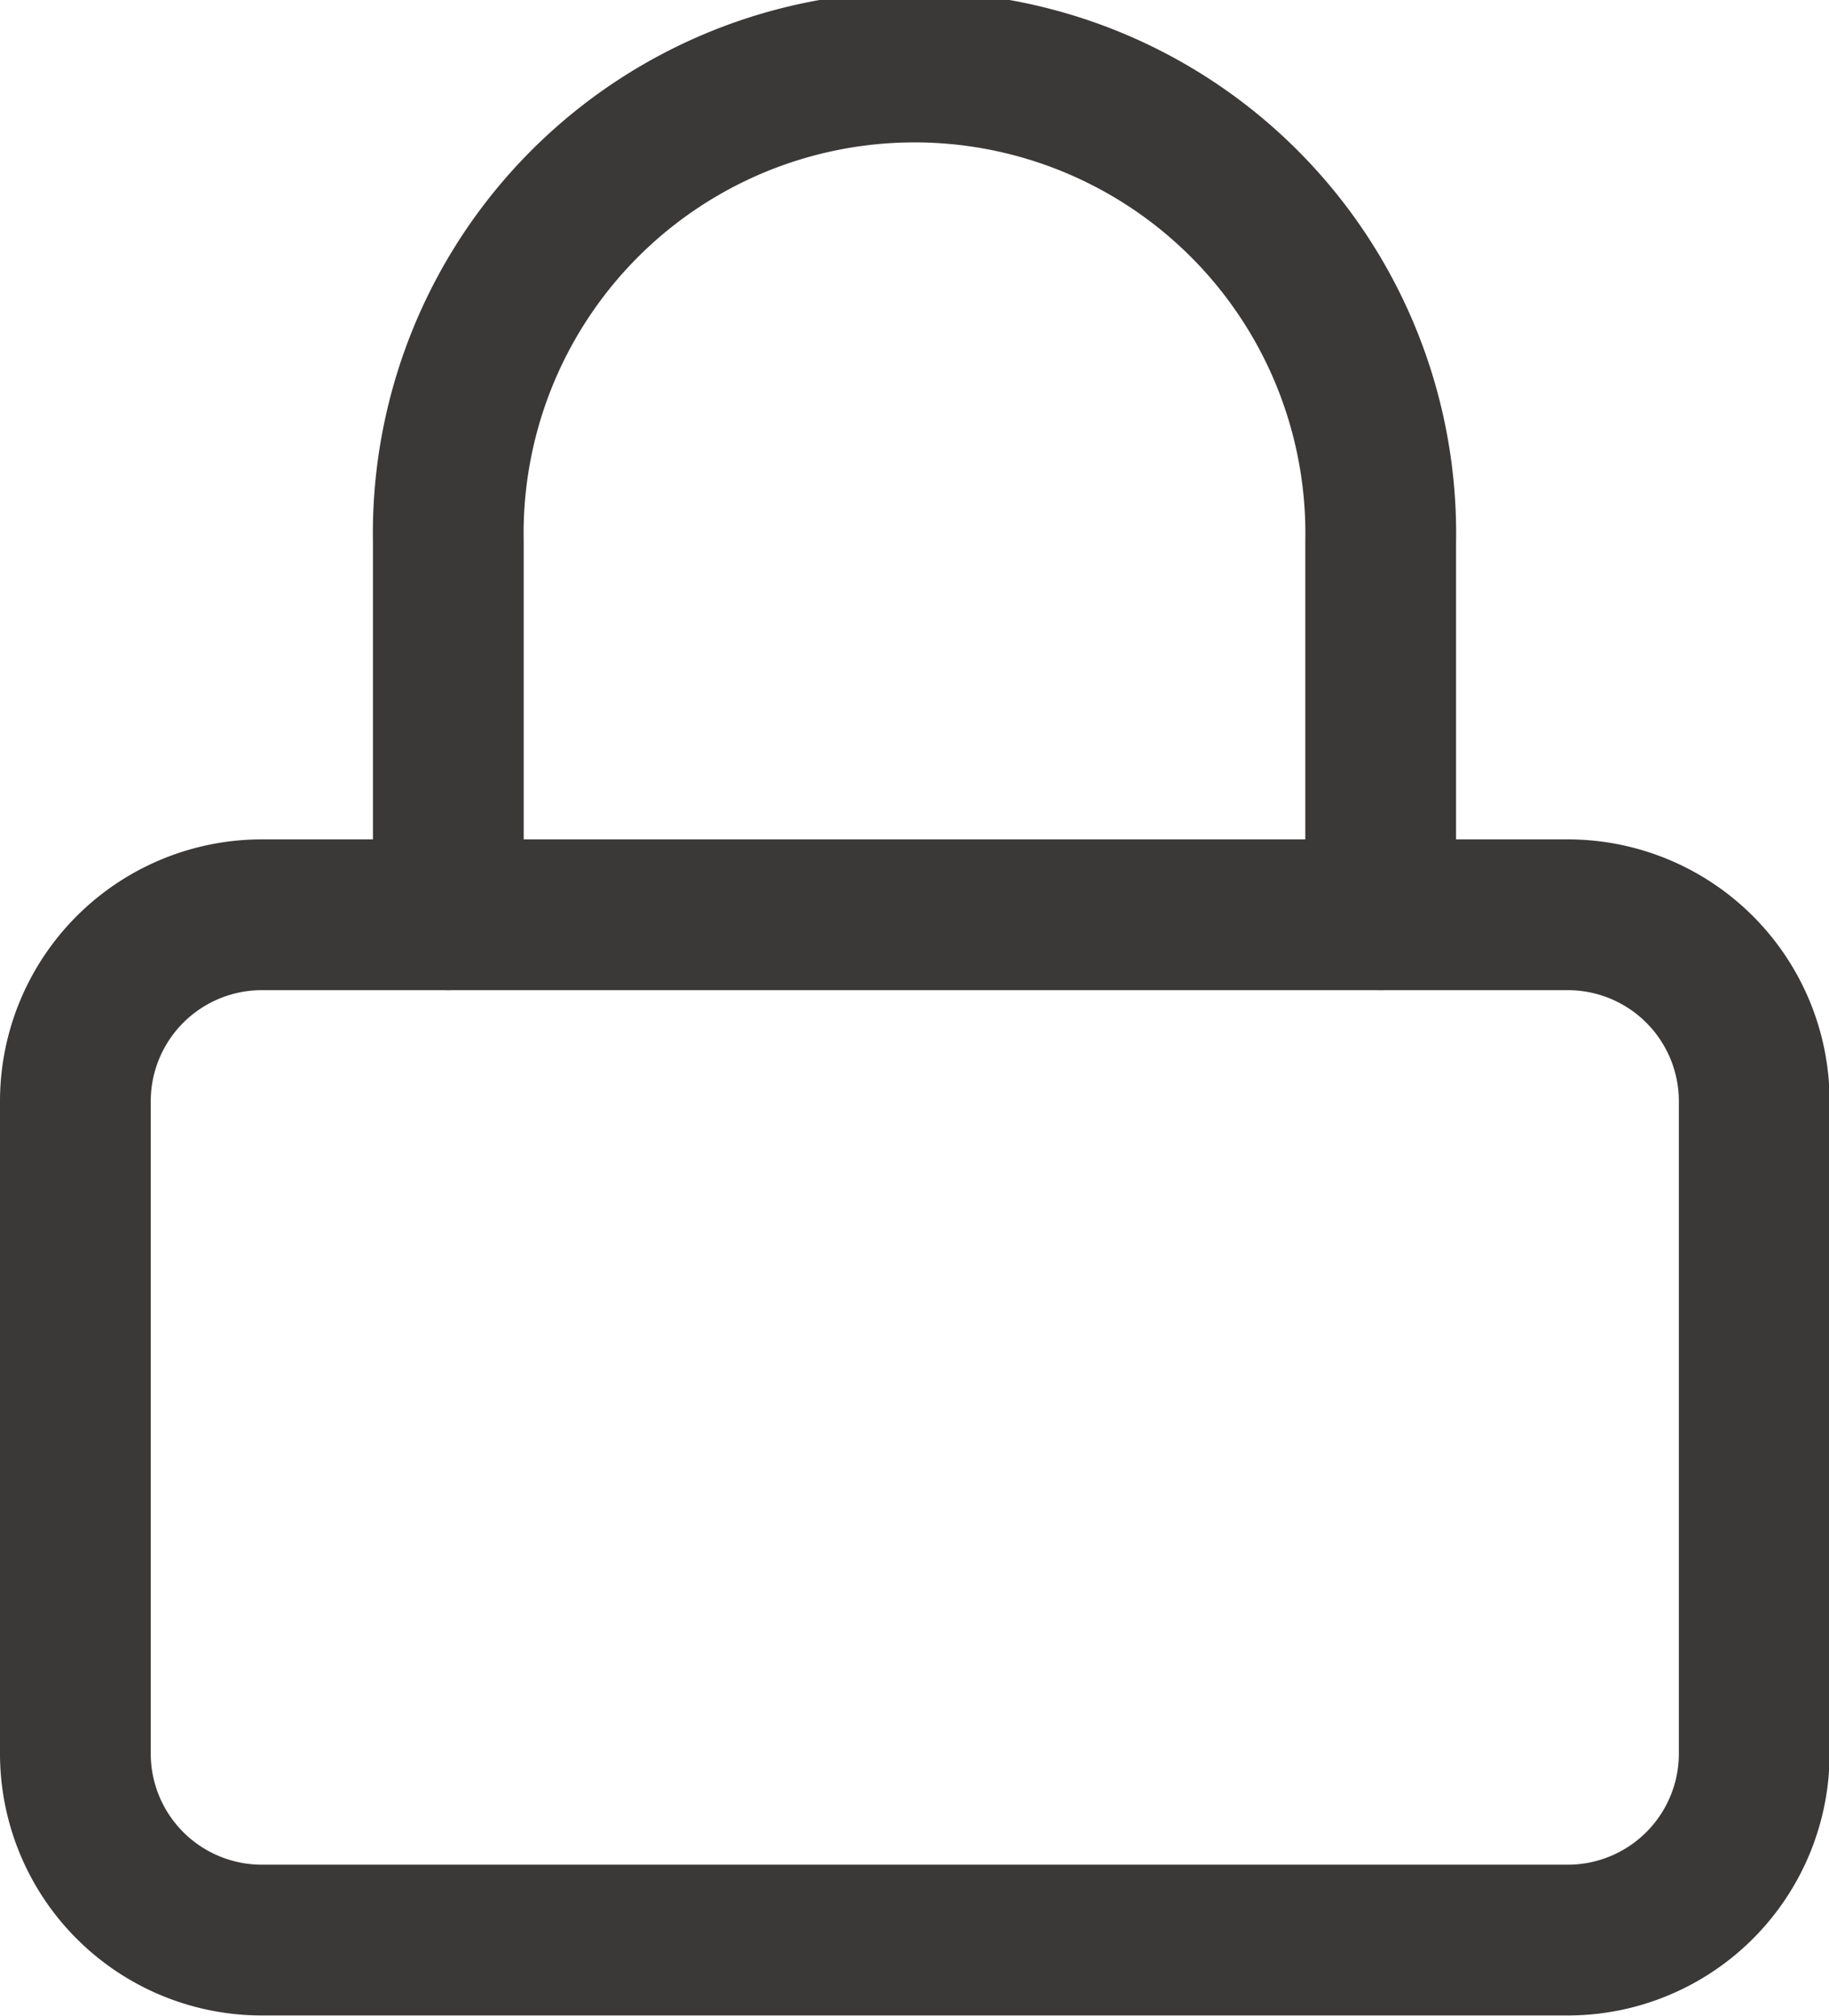 <svg xmlns="http://www.w3.org/2000/svg" width="12.133" height="13.37" viewBox="0 0 12.133 13.37">
  <g id="Icon_feather-lock5" data-name="Icon feather-lock5" transform="translate(-4 -2.5)">
    <path id="Path_6" data-name="Path 6" d="M5.737,16.5H14.4a1.237,1.237,0,0,1,1.237,1.237v4.33A1.237,1.237,0,0,1,14.4,23.3H5.737A1.237,1.237,0,0,1,4.5,22.067v-4.33A1.237,1.237,0,0,1,5.737,16.5Z" transform="translate(0 -7.933)" fill="none" stroke="#3b3838" stroke-linecap="round" stroke-linejoin="round" stroke-width="1"/>
    <path id="Path_7" data-name="Path 7" d="M10.5,8.567V6.093a3.093,3.093,0,1,1,6.185,0V8.567" transform="translate(-3.526)" fill="none" stroke="#3b3838" stroke-linecap="round" stroke-linejoin="round" stroke-width="1"/>
  </g>
</svg>
